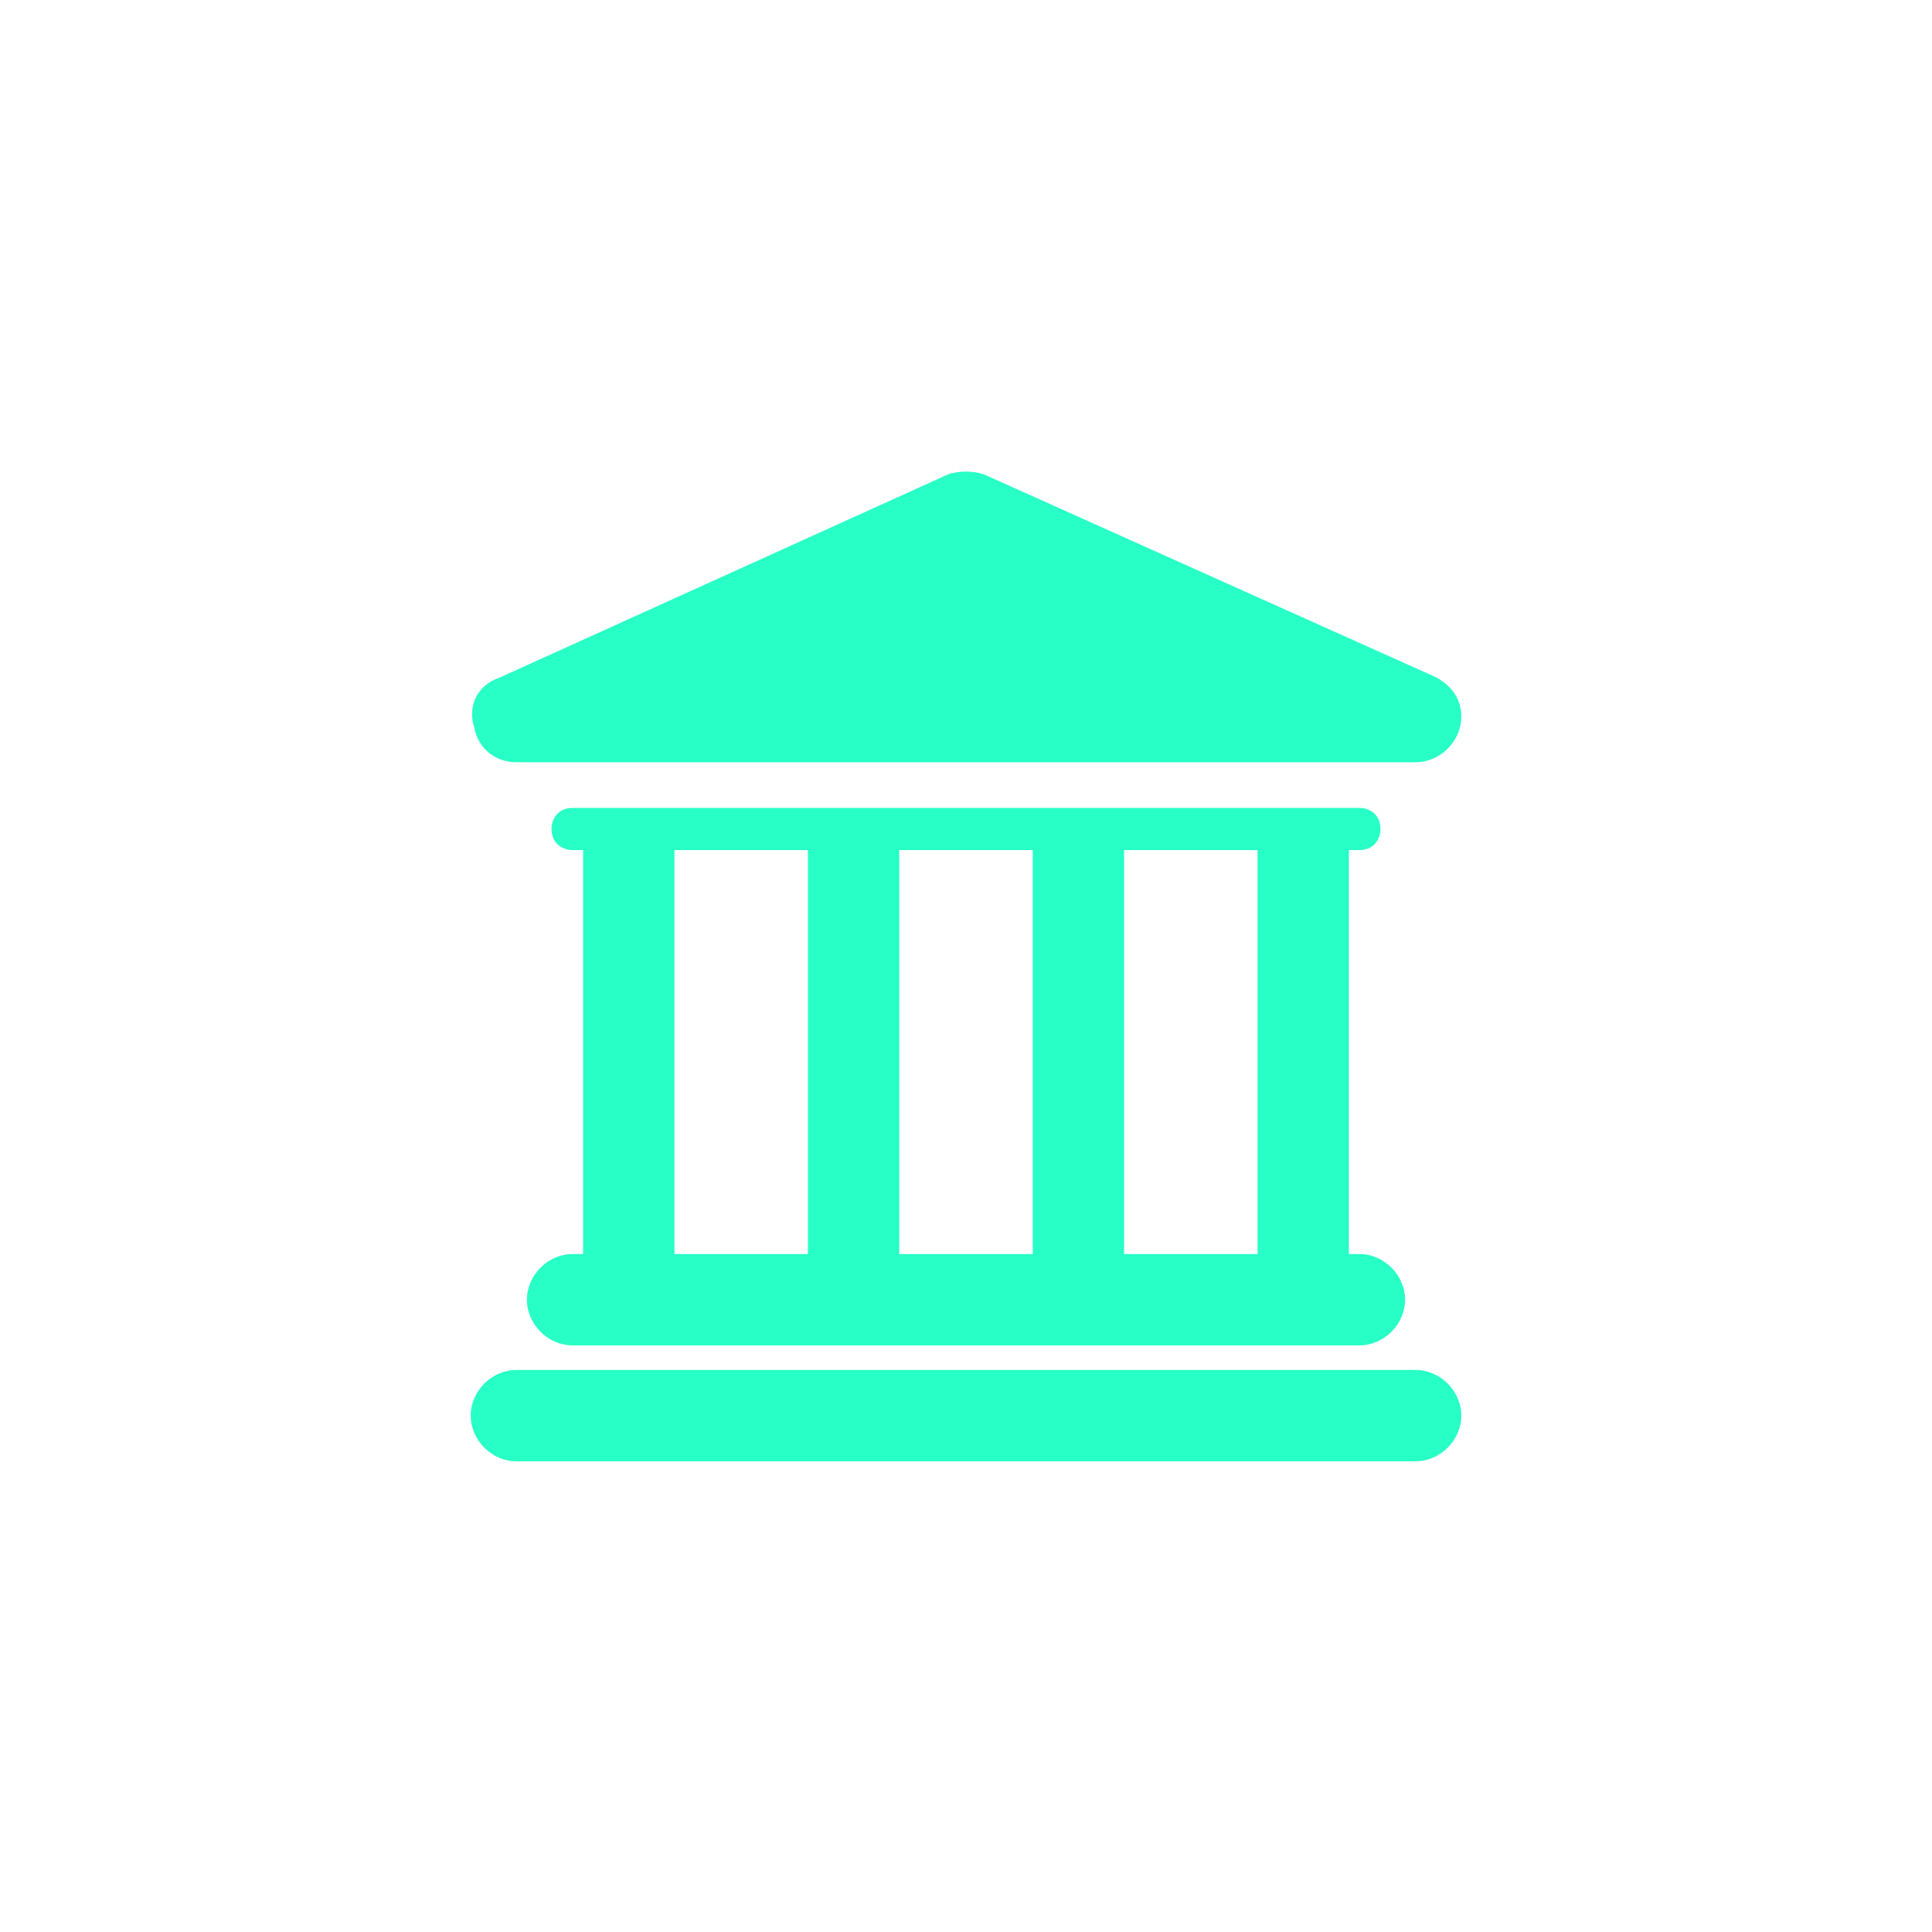 <?xml version="1.0" encoding="utf-8"?>
<!-- Generator: Adobe Illustrator 18.0.0, SVG Export Plug-In . SVG Version: 6.00 Build 0)  -->
<!DOCTYPE svg PUBLIC "-//W3C//DTD SVG 1.1//EN" "http://www.w3.org/Graphics/SVG/1.1/DTD/svg11.dtd">
<svg version="1.1" id="圖層_1" xmlns="http://www.w3.org/2000/svg" xmlns:xlink="http://www.w3.org/1999/xlink" x="0px" y="0px"
	 viewBox="0 0 55 55" style="enable-background:new 0 0 55 55;" xml:space="preserve">
<style type="text/css">
	.st0{fill:#27FFC6;}
</style>
<g>
	<path class="st0" d="M40.3,39H14.7c-0.7,0-1.3,0.6-1.3,1.3c0,0.7,0.6,1.3,1.3,1.3h25.6c0.7,0,1.3-0.6,1.3-1.3
		C41.6,39.6,41,39,40.3,39L40.3,39z M40.3,39"/>
	<path class="st0" d="M16.3,35.7c-0.7,0-1.3,0.6-1.3,1.3c0,0.7,0.6,1.3,1.3,1.3h22.4c0.7,0,1.3-0.6,1.3-1.3c0-0.7-0.6-1.3-1.3-1.3
		h-0.3V24.2h0.3c0.4,0,0.6-0.3,0.6-0.6c0-0.4-0.3-0.6-0.6-0.6H16.3c-0.4,0-0.6,0.3-0.6,0.6c0,0.4,0.3,0.6,0.6,0.6h0.3v11.5H16.3z
		 M35.8,24.2v11.5H32V24.2H35.8z M29.4,24.2v11.5h-3.8V24.2H29.4z M19.2,24.2H23v11.5h-3.8V24.2z M19.2,24.2"/>
	<path class="st0" d="M14.7,21.7h25.6c0.7,0,1.3-0.6,1.3-1.3c0-0.6-0.4-1-0.9-1.2L28,13.5c-0.3-0.1-0.7-0.1-1,0l-12.8,5.8
		c-0.6,0.2-0.9,0.8-0.7,1.4C13.6,21.3,14.1,21.7,14.7,21.7L14.7,21.7z M14.7,21.7"/>
</g>
</svg>
